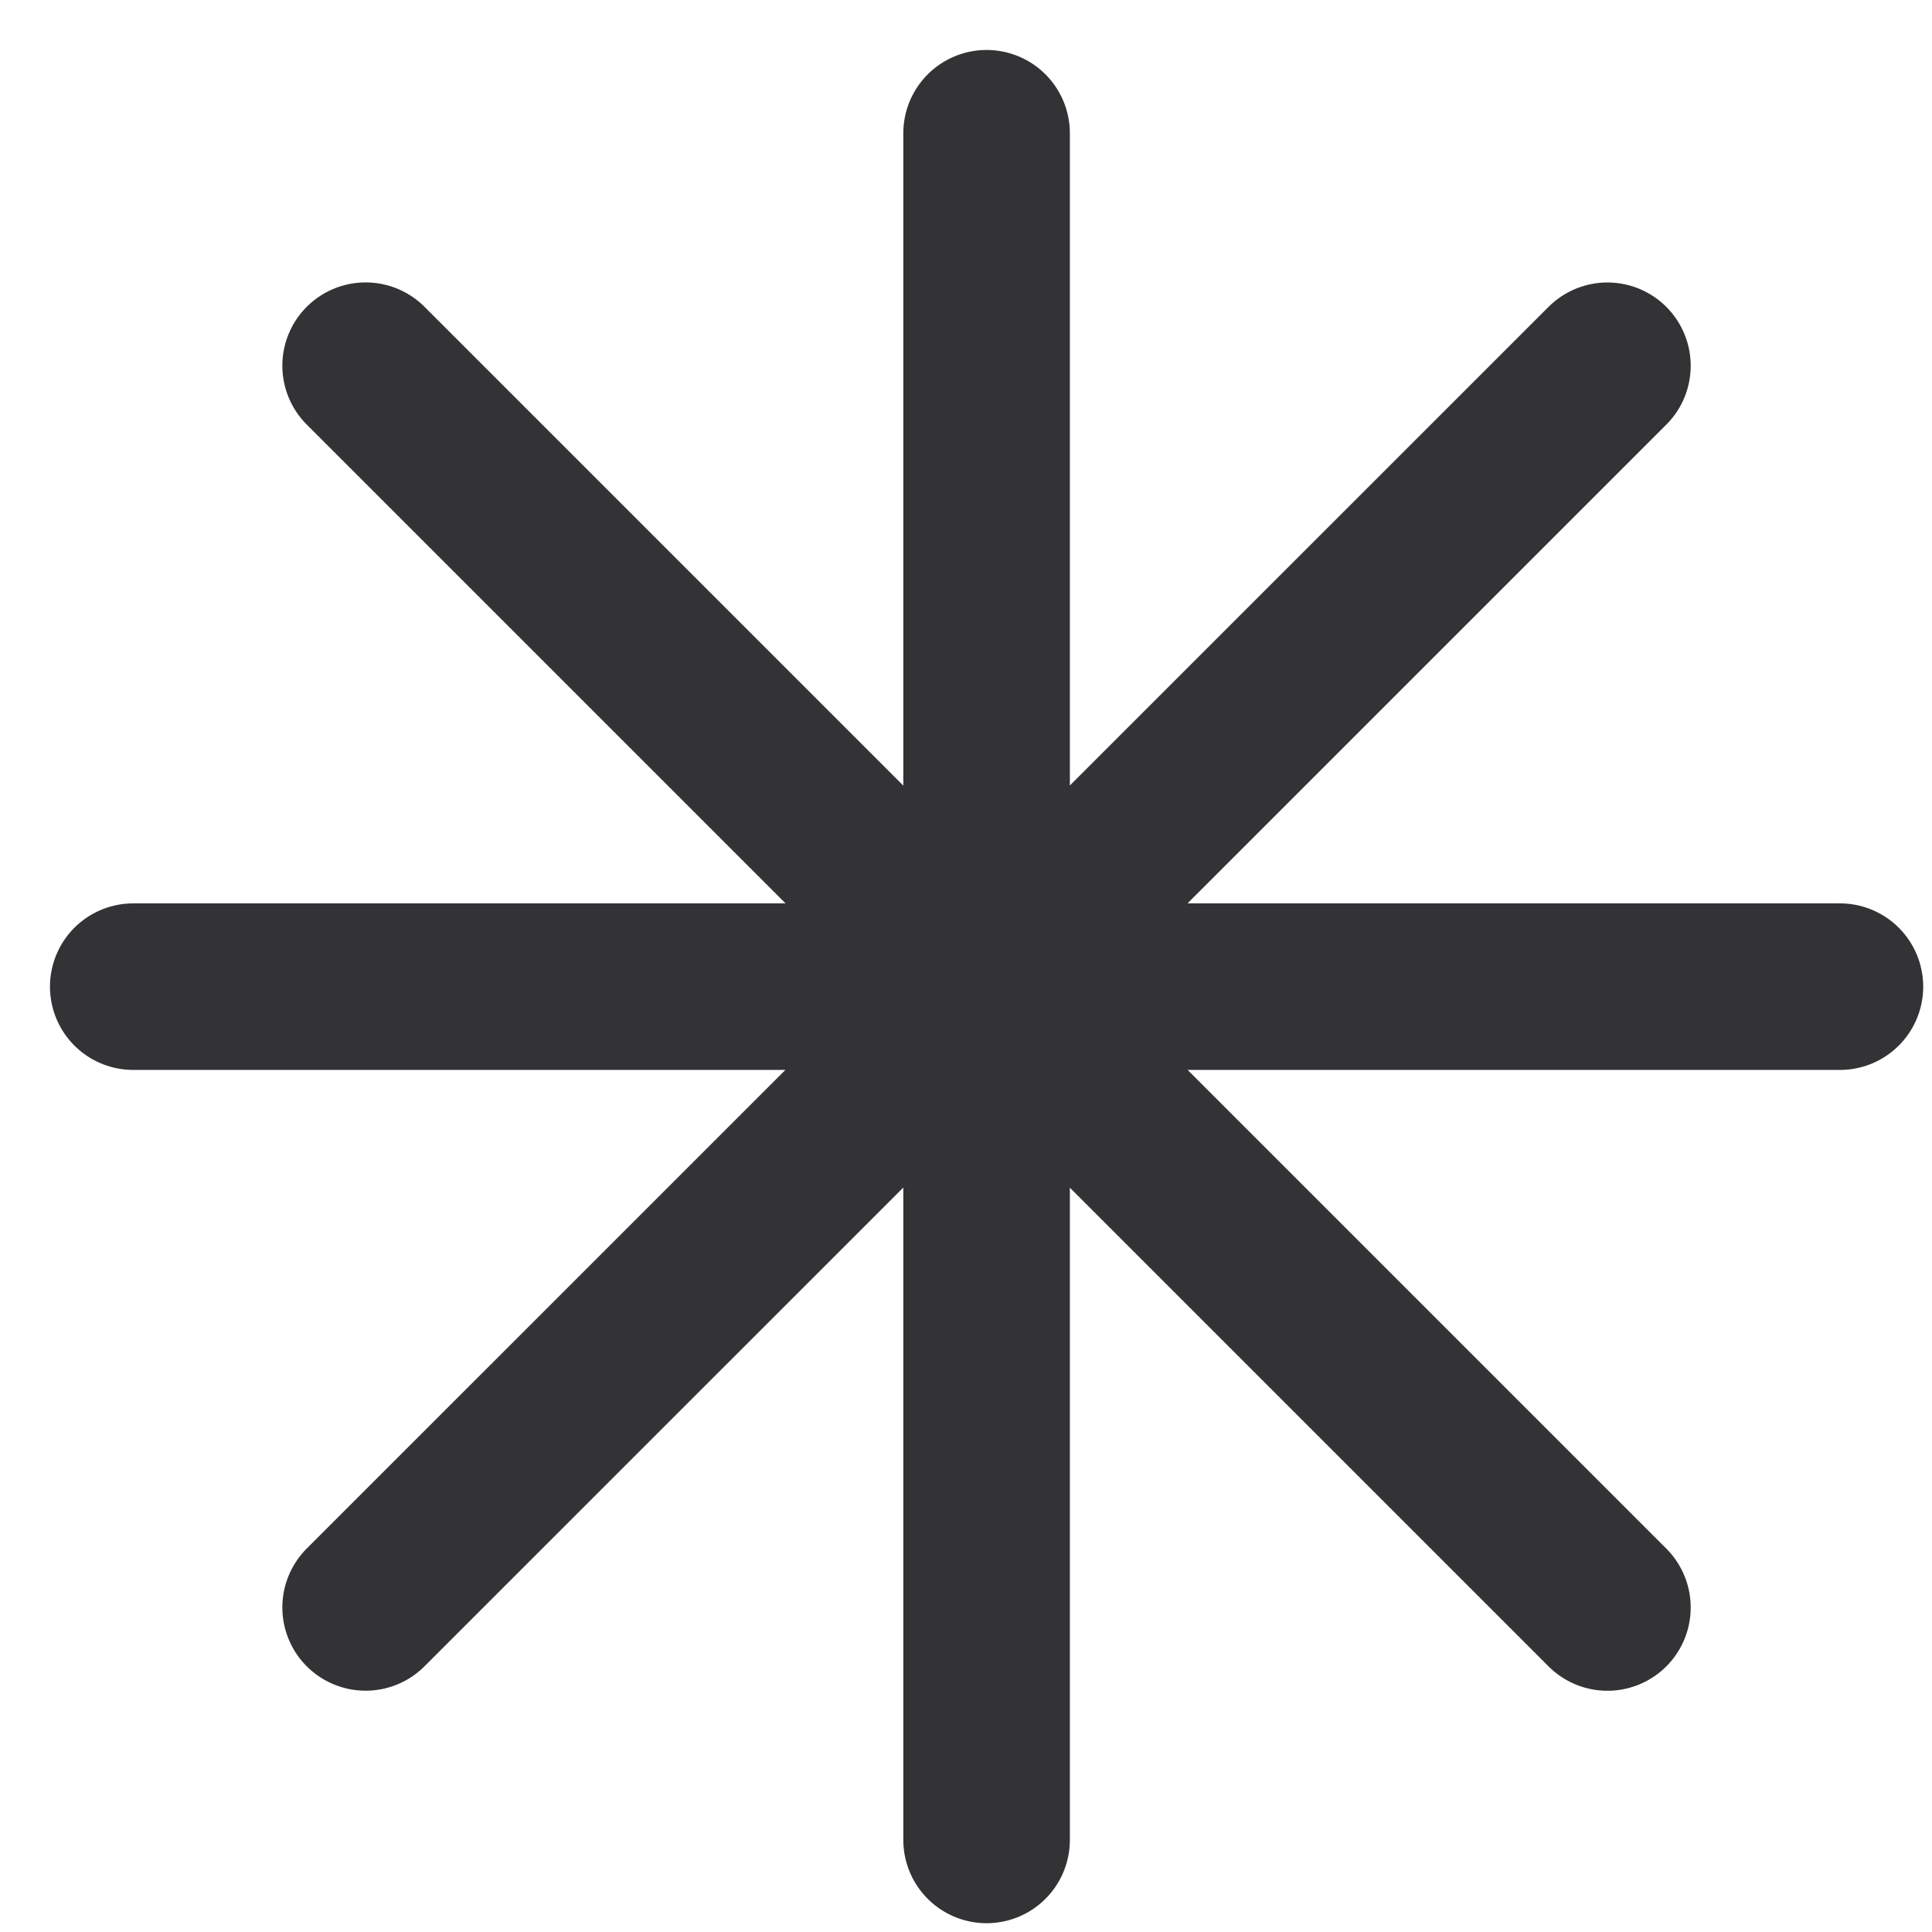 <svg width="29" height="29" fill="none" xmlns="http://www.w3.org/2000/svg"><path d="M14.809 2v25.618M2 14.81h25.618M24.128 24.129 5.488 5.489M24.128 5.49 5.488 24.128" stroke="#333336" stroke-width="2.5" stroke-linecap="round"/></svg>
